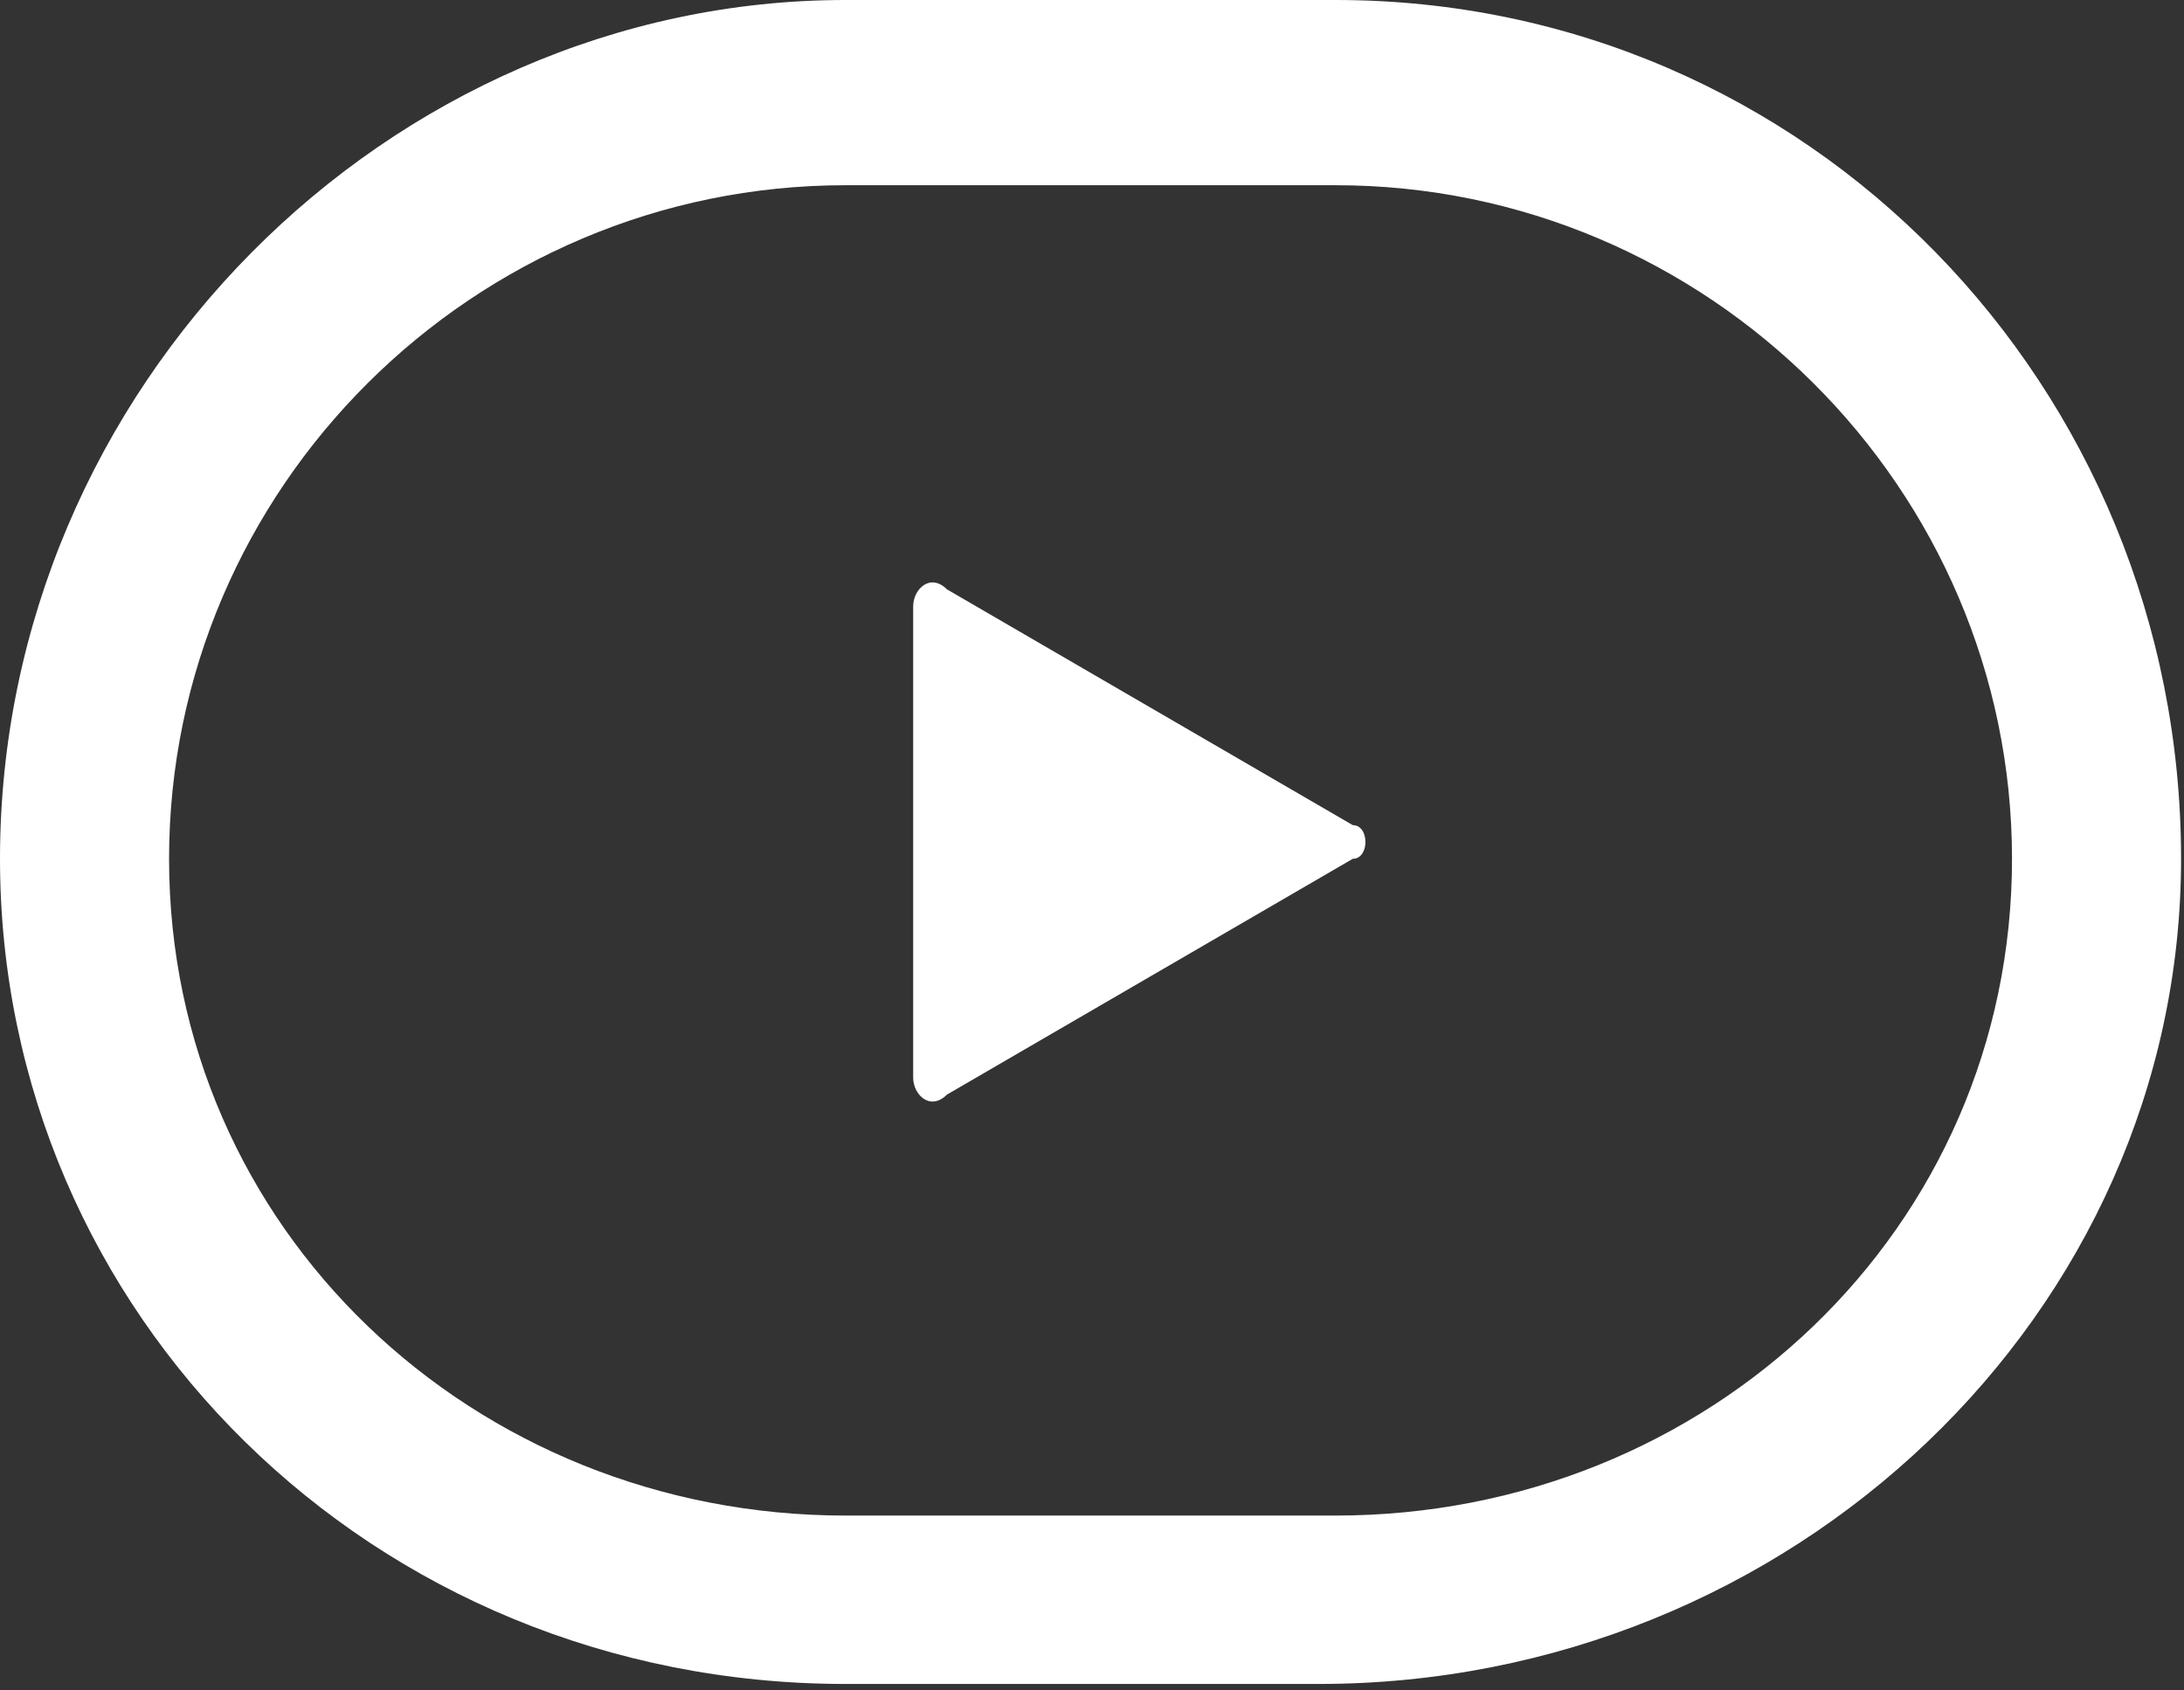 <svg width="155" height="120" viewBox="0 0 155 120" fill="none" xmlns="http://www.w3.org/2000/svg">
<rect x="0" y="0" width="155" height="120" fill="#333333" stroke="none"/>
<path d="M96.007 60.965L67.209 77.701C66.008 78.897 64.809 77.701 64.809 76.506V43.034C64.809 41.839 66.008 40.644 67.209 41.839L96.007 58.575C97.207 58.575 97.207 60.965 96.007 60.965Z" fill="white"/>
<path d="M93.595 119.541H59.997C26.399 119.541 0 93.242 0 60.966C0 27.494 27.599 0 59.997 0H94.795C128.394 0 154.792 27.494 154.792 60.966C154.792 93.242 127.194 119.541 93.595 119.541ZM59.997 13.149C33.598 13.149 11.999 34.667 11.999 60.966C11.999 87.265 33.598 107.587 59.997 107.587H94.795C121.194 107.587 142.793 87.265 142.793 60.966C142.793 34.667 121.194 13.149 94.795 13.149C93.595 13.149 59.997 13.149 59.997 13.149Z" fill="white"/>
</svg>
